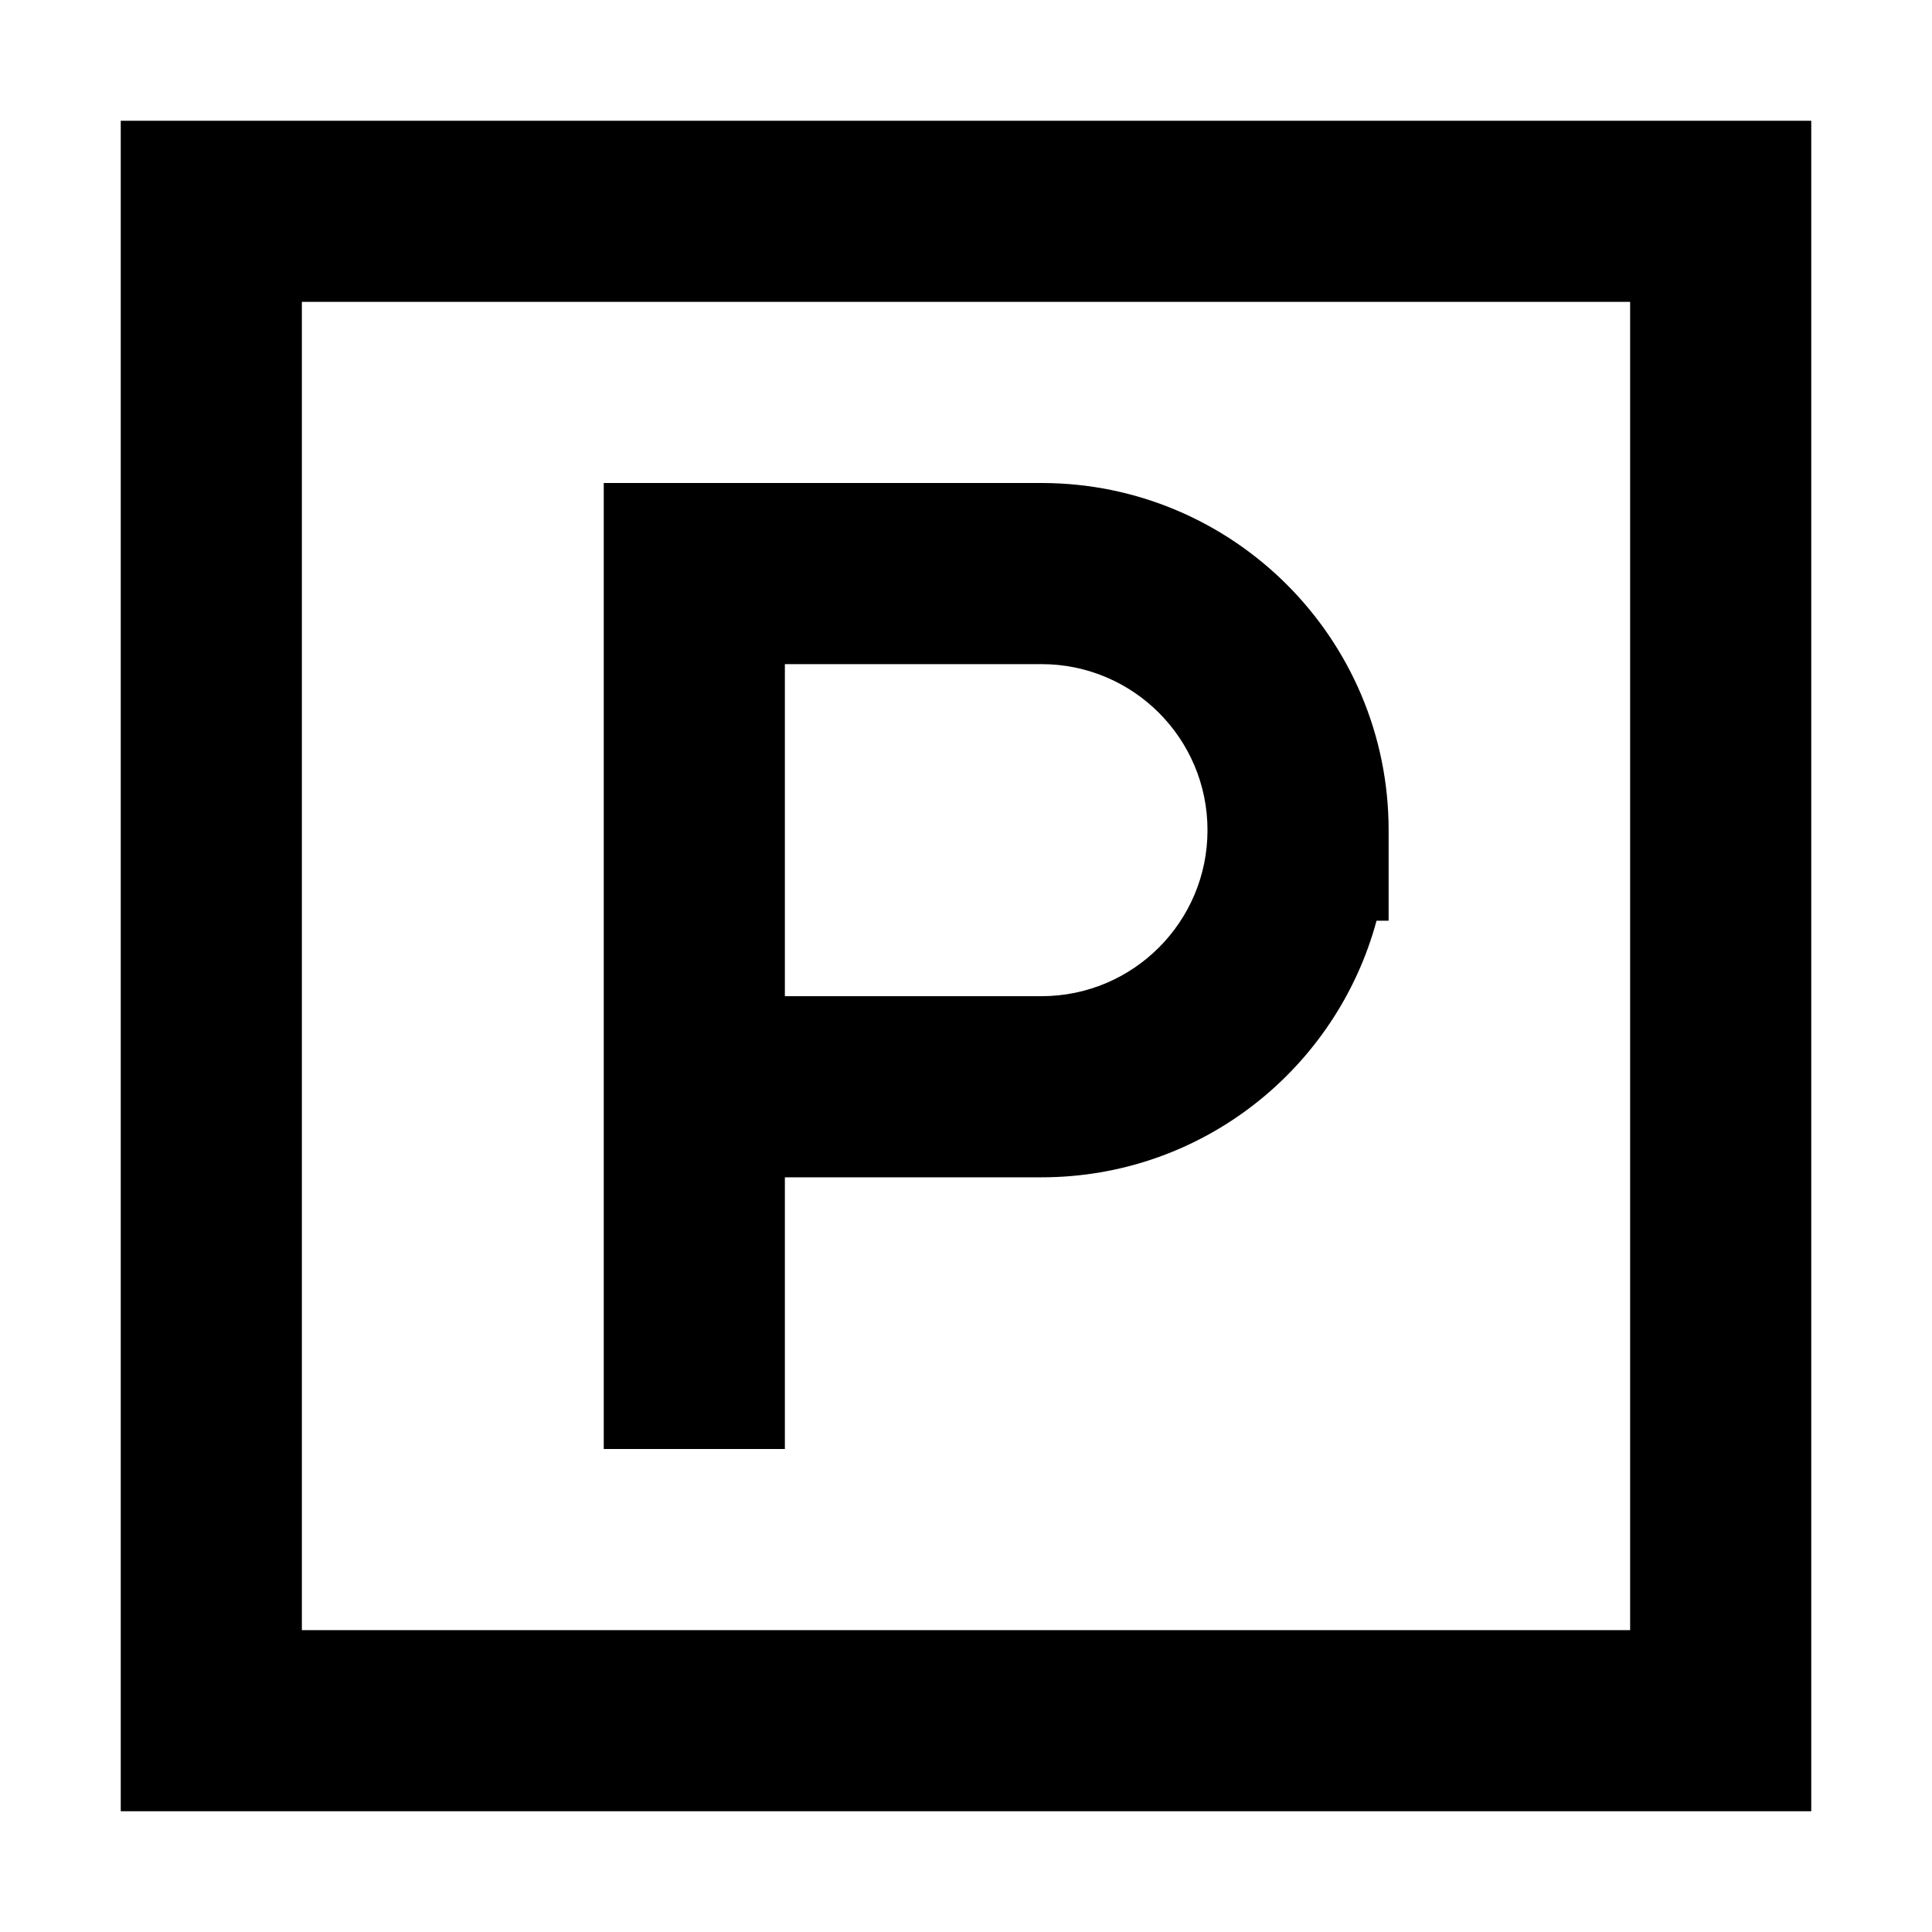 <svg xmlns="http://www.w3.org/2000/svg" width="24" height="24" viewBox="0 0 448 512">
    <path d="M48 80l0 352 352 0 0-352L48 80zM0 32l48 0 352 0 48 0 0 48 0 352 0 48-48 0L48 480 0 480l0-48L0 80 0 32zm152 96l92 0c50.8 0 92 41.2 92 92l0 24-3.2 0c-10.6 39.2-46.3 68-88.8 68l-68 0 0 48 0 24-48 0 0-24 0-72 0-136 0-24 24 0zm92 136c24.3 0 44-19.7 44-44s-19.7-44-44-44l-68 0 0 88 68 0z"/>
</svg>